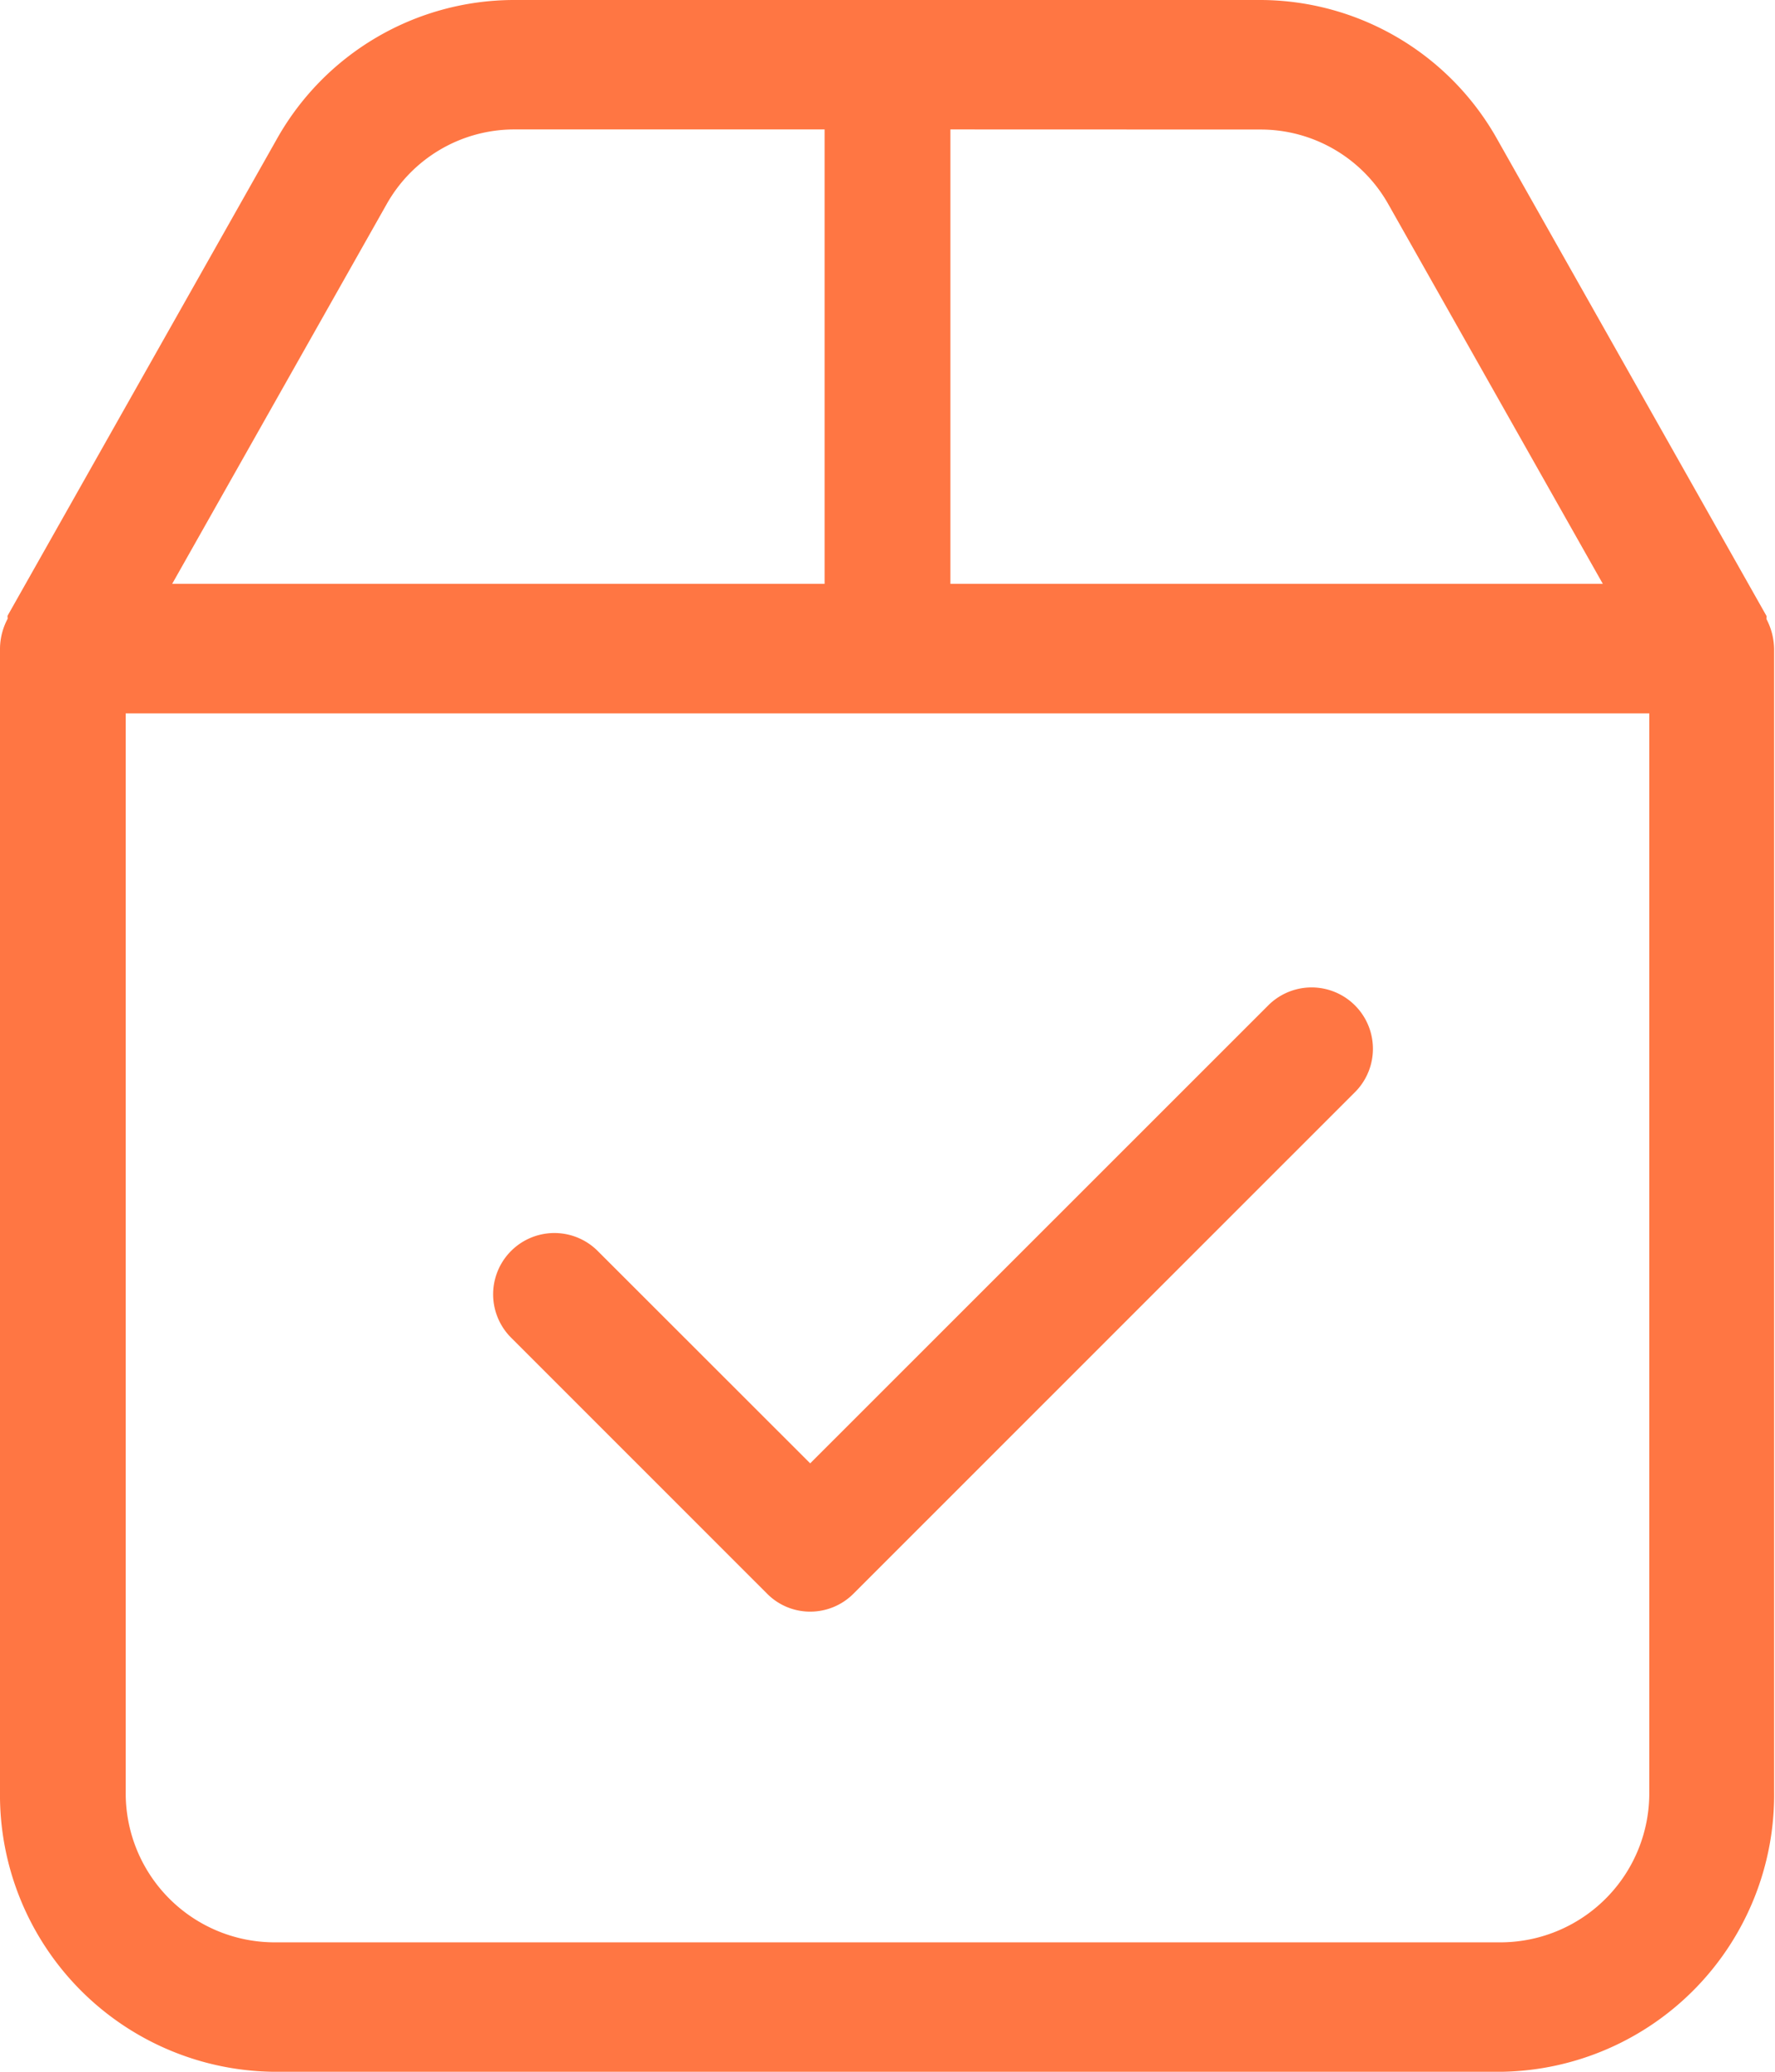 <svg xmlns="http://www.w3.org/2000/svg" width="18" height="21" viewBox="0 0 18 21">
  <path id="Parcel" d="M15.237,21H2.763A2.807,2.807,0,0,1,0,18.157V6.573a.654.654,0,0,1,.077-.3.055.055,0,0,0,0-.016.049.049,0,0,1,0-.016l2.73-4.831A2.761,2.761,0,0,1,5.206,0h7.589a2.761,2.761,0,0,1,2.389,1.413l2.73,4.831a.049.049,0,0,1,0,.016.055.055,0,0,0,0,.016.675.675,0,0,1,.077.3V18.157A2.807,2.807,0,0,1,15.237,21ZM1.275,7.231V18.157a1.511,1.511,0,0,0,1.488,1.531H15.237a1.511,1.511,0,0,0,1.488-1.531V7.231ZM9.638,1.312V5.918h6.616L14.081,2.074a1.486,1.486,0,0,0-1.287-.761Zm-4.432,0a1.486,1.486,0,0,0-1.287.761L1.746,5.918H8.362V1.312Zm3.01,15.024a.613.613,0,0,1-.438-.183L5.183,13.559a.621.621,0,1,1,.878-.879l2.155,2.153,4.653-4.65a.622.622,0,0,1,.879.88L8.656,16.153A.619.619,0,0,1,8.216,16.336Z" fill="#ff7643"/>
</svg>
